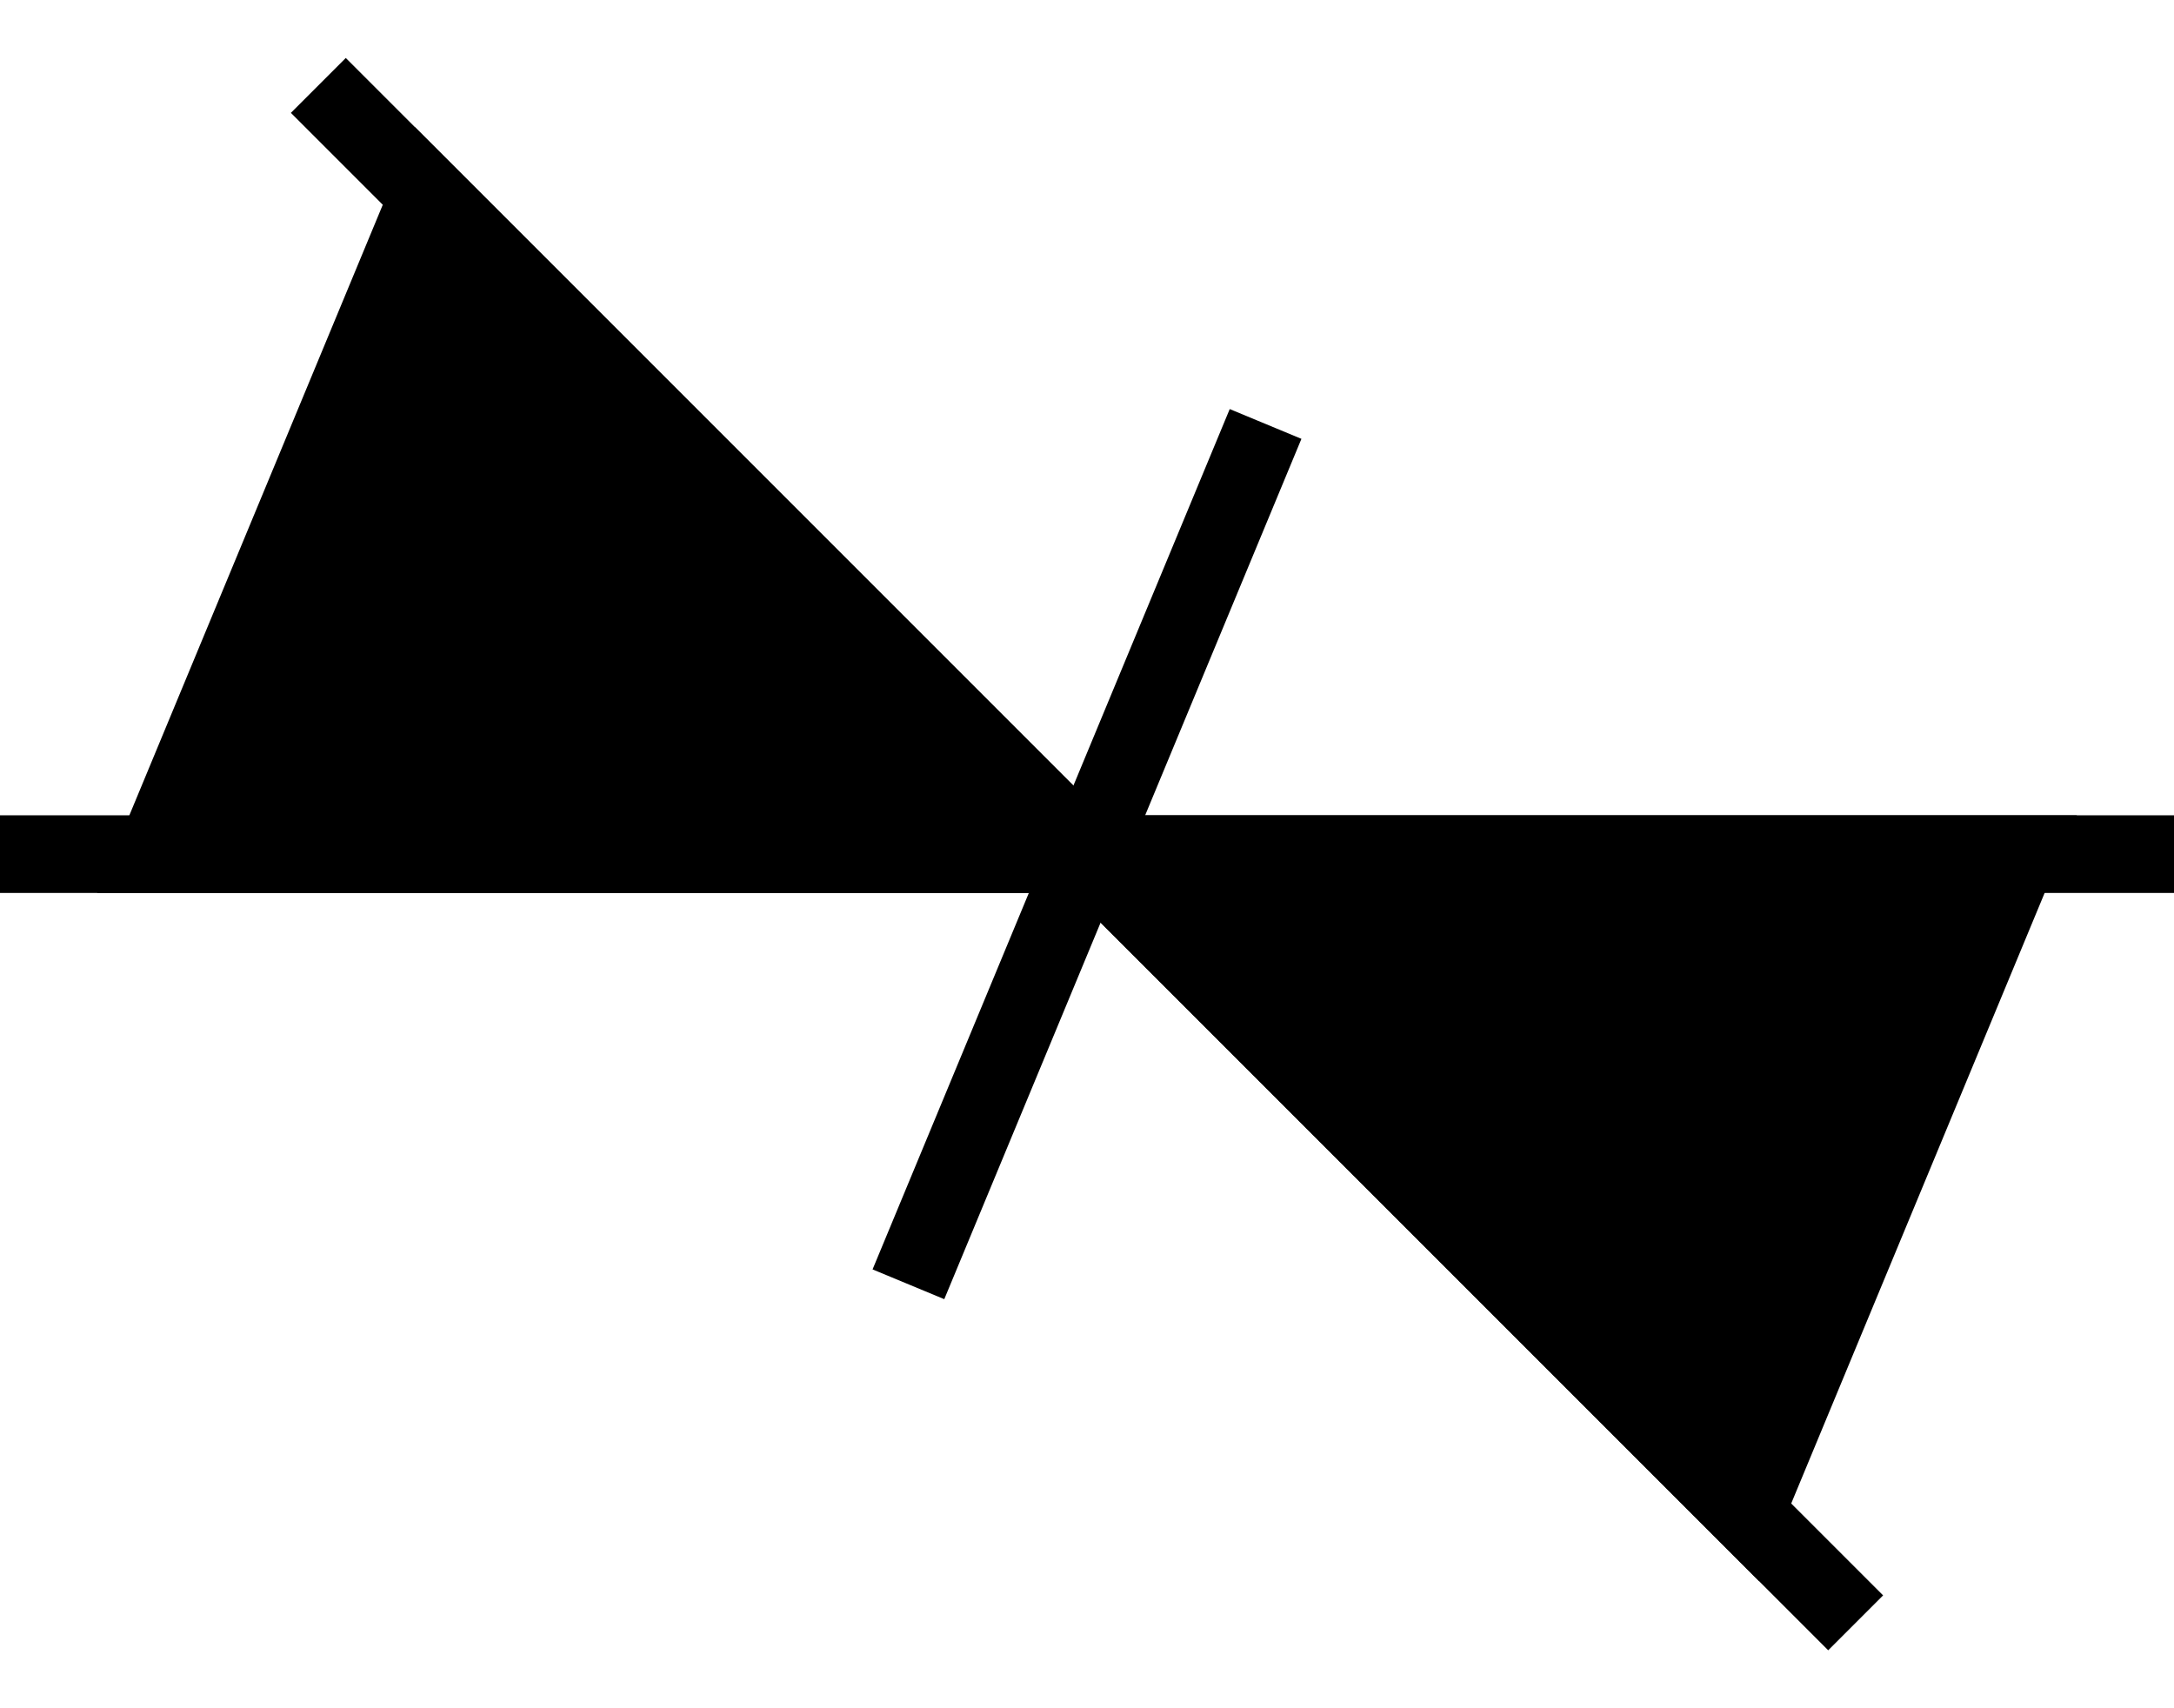 <svg width="28" height="22" viewBox="0 0 28 22" fill="none" xmlns="http://www.w3.org/2000/svg">
  <path d="M14 11L5.52 2.52L2 11H14Z" fill="black" stroke="black" stroke-miterlimit="10"/>
  <path d="M14 11L22.48 19.48L26 11H14Z" fill="black" stroke="black" stroke-miterlimit="10"/>
  <path d="M4.1 1.1L23.9 20.9" stroke="black" stroke-miterlimit="10"/>
  <path d="M0 11H28" stroke="black" stroke-miterlimit="10"/>
  <path d="M11.7 16.54L16.3 5.46" stroke="black" stroke-miterlimit="10"/>
</svg>
